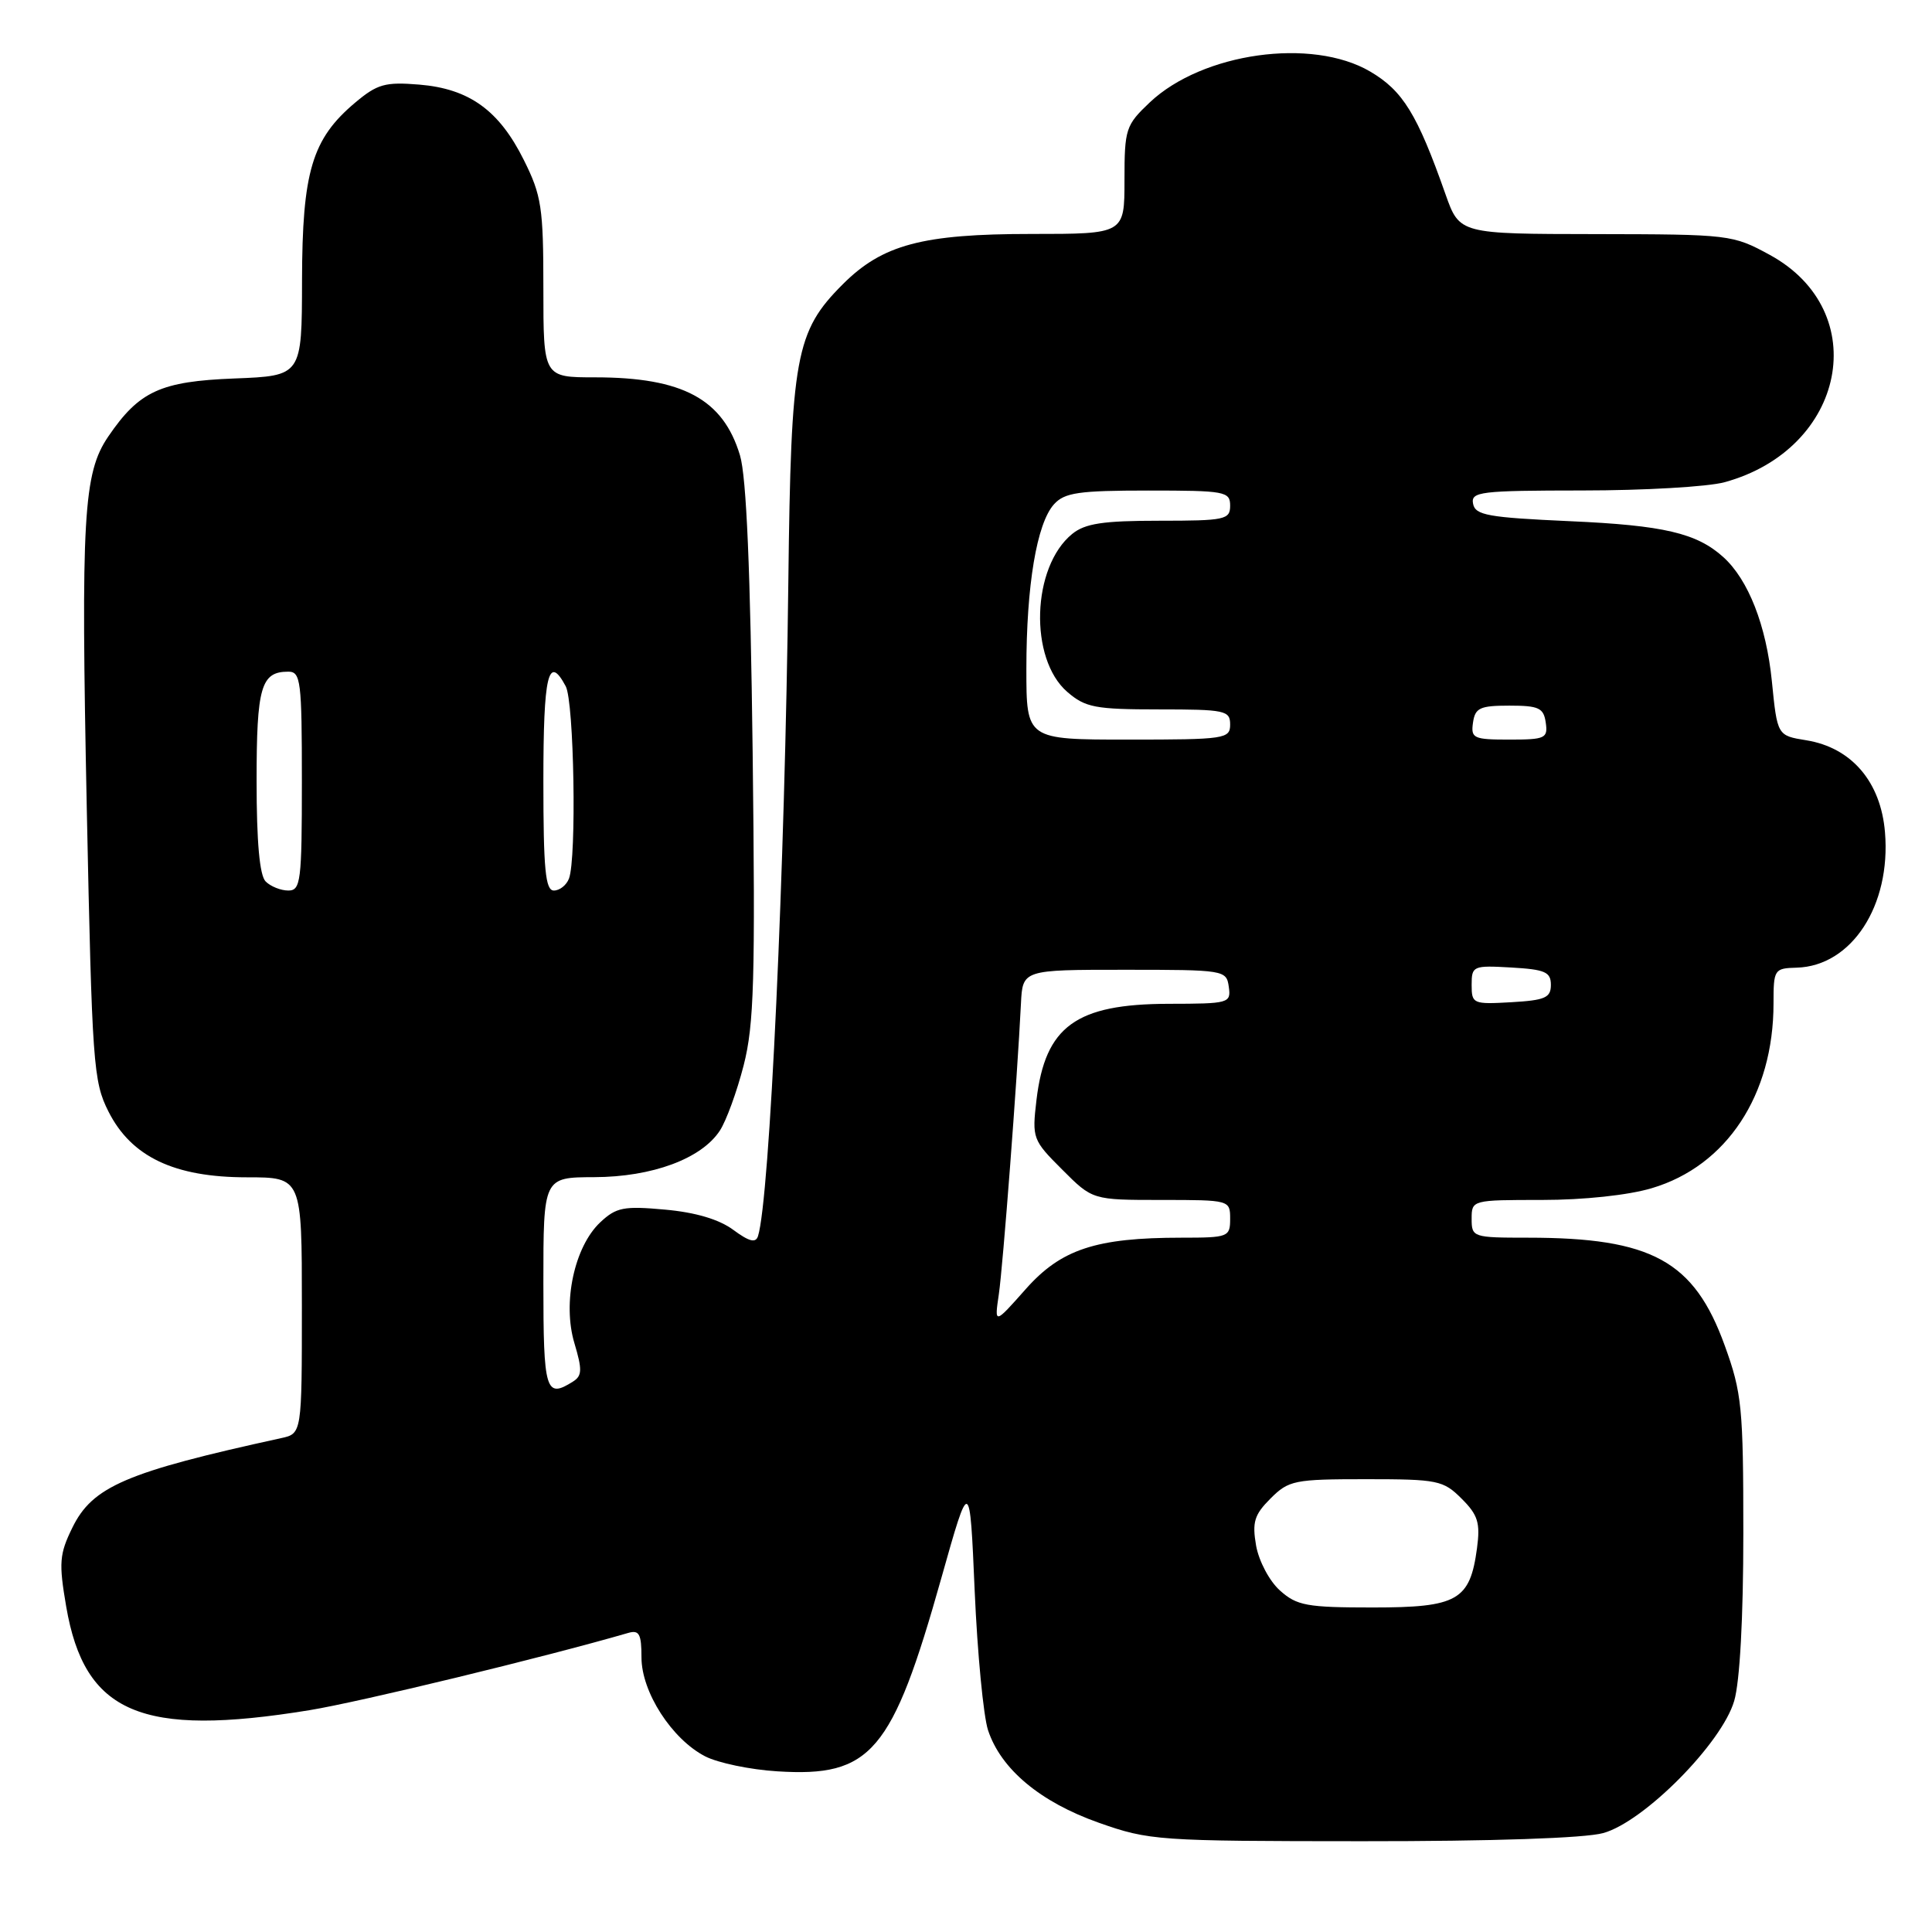 <?xml version="1.0" encoding="UTF-8" standalone="no"?>
<!DOCTYPE svg PUBLIC "-//W3C//DTD SVG 1.1//EN" "http://www.w3.org/Graphics/SVG/1.1/DTD/svg11.dtd" >
<svg xmlns="http://www.w3.org/2000/svg" xmlns:xlink="http://www.w3.org/1999/xlink" version="1.1" viewBox="0 0 256 256">
 <g >
 <path fill="currentColor"
d=" M 212.44 242.89 C 217.84 241.40 228.15 230.99 229.79 225.38 C 230.54 222.84 231.00 214.36 231.00 203.18 C 231.00 186.48 230.81 184.57 228.54 178.30 C 224.48 167.07 218.88 164.00 202.45 164.00 C 195.17 164.00 195.00 163.94 195.00 161.50 C 195.00 159.01 195.05 159.00 204.32 159.00 C 209.84 159.00 215.77 158.37 218.87 157.44 C 228.79 154.50 235.00 145.08 235.00 132.97 C 235.00 128.45 235.09 128.30 238.08 128.22 C 245.35 128.01 250.58 119.99 249.77 110.28 C 249.22 103.60 245.34 99.06 239.34 98.09 C 235.50 97.47 235.50 97.47 234.78 90.25 C 234.04 82.88 231.67 76.82 228.35 73.82 C 224.83 70.64 220.46 69.61 208.01 69.06 C 197.17 68.57 195.48 68.27 195.19 66.75 C 194.88 65.15 196.10 65.00 209.68 64.99 C 217.83 64.99 226.30 64.50 228.50 63.90 C 244.60 59.50 248.23 41.26 234.50 33.77 C 229.58 31.09 229.19 31.05 211.45 31.02 C 193.40 31.00 193.40 31.00 191.54 25.75 C 187.80 15.12 185.89 12.02 181.54 9.47 C 173.82 4.95 159.34 6.98 152.36 13.56 C 149.16 16.59 149.00 17.07 149.00 23.87 C 149.00 31.00 149.00 31.00 136.68 31.00 C 122.21 31.00 116.93 32.41 111.67 37.67 C 105.41 43.93 104.81 47.20 104.46 77.00 C 104.01 115.19 101.99 158.89 100.44 163.79 C 100.14 164.74 99.27 164.52 97.16 162.96 C 95.28 161.57 92.15 160.64 88.11 160.28 C 82.65 159.78 81.65 159.98 79.54 161.96 C 76.10 165.19 74.51 172.63 76.11 177.97 C 77.16 181.49 77.14 182.30 75.93 183.06 C 72.30 185.36 72.00 184.36 72.00 170.00 C 72.00 156.00 72.00 156.00 78.75 155.98 C 86.43 155.95 92.94 153.54 95.38 149.82 C 96.23 148.53 97.65 144.63 98.54 141.16 C 99.92 135.75 100.09 129.78 99.73 99.67 C 99.43 75.56 98.91 63.19 98.05 60.33 C 95.81 52.88 90.46 50.00 78.85 50.00 C 72.00 50.00 72.00 50.00 72.00 38.20 C 72.00 27.51 71.76 25.90 69.41 21.20 C 66.13 14.61 62.18 11.76 55.55 11.21 C 51.04 10.84 50.00 11.13 47.06 13.60 C 41.34 18.41 40.05 22.75 40.02 37.15 C 40.00 49.80 40.00 49.80 31.07 50.15 C 21.26 50.53 18.44 51.83 14.34 57.85 C 11.04 62.70 10.71 68.47 11.50 107.20 C 12.20 141.00 12.36 143.31 14.37 147.28 C 17.40 153.29 23.10 156.00 32.71 156.00 C 40.00 156.00 40.00 156.00 40.00 172.98 C 40.00 189.96 40.00 189.96 37.25 190.56 C 16.71 195.05 12.25 196.96 9.58 202.44 C 7.87 205.93 7.78 207.09 8.77 212.87 C 11.20 227.04 18.71 230.24 41.00 226.61 C 47.68 225.52 72.08 219.61 83.25 216.37 C 84.70 215.95 85.00 216.52 85.00 219.63 C 85.00 224.20 89.02 230.44 93.43 232.72 C 95.11 233.59 99.41 234.49 102.99 234.71 C 115.44 235.50 118.22 232.23 124.73 209.11 C 128.50 195.73 128.50 195.73 129.15 210.80 C 129.51 219.09 130.31 227.40 130.92 229.26 C 132.63 234.43 137.84 238.78 145.59 241.52 C 152.28 243.88 153.40 243.96 180.50 243.97 C 197.76 243.98 210.01 243.57 212.44 242.89 Z  M 169.60 210.75 C 168.20 209.50 166.81 206.86 166.44 204.81 C 165.90 201.69 166.20 200.71 168.35 198.56 C 170.76 196.15 171.51 196.00 181.00 196.00 C 190.51 196.00 191.24 196.15 193.67 198.58 C 195.84 200.74 196.16 201.78 195.71 205.15 C 194.78 212.07 193.14 213.00 181.90 213.00 C 173.16 213.00 171.84 212.76 169.60 210.75 Z  M 132.35 171.50 C 132.90 167.75 134.79 142.97 135.28 133.00 C 135.50 128.50 135.50 128.50 149.00 128.50 C 162.24 128.50 162.51 128.54 162.82 130.75 C 163.13 132.93 162.87 133.00 154.82 133.01 C 142.56 133.04 138.50 135.99 137.34 145.74 C 136.74 150.83 136.83 151.07 140.75 154.98 C 144.76 159.00 144.76 159.00 153.88 159.00 C 162.94 159.00 163.00 159.02 163.00 161.50 C 163.00 163.91 162.76 164.00 156.55 164.00 C 145.21 164.00 140.59 165.53 135.90 170.83 C 131.76 175.50 131.76 175.50 132.35 171.50 Z  M 195.00 130.50 C 195.00 127.99 195.18 127.91 200.25 128.20 C 204.73 128.46 205.50 128.79 205.50 130.50 C 205.50 132.21 204.73 132.54 200.25 132.80 C 195.18 133.09 195.00 133.01 195.00 130.50 Z  M 35.20 116.80 C 34.40 116.00 34.00 111.58 34.00 103.50 C 34.00 91.01 34.58 89.00 38.20 89.00 C 39.85 89.00 40.00 90.20 40.00 103.50 C 40.00 116.80 39.85 118.00 38.20 118.00 C 37.21 118.00 35.86 117.46 35.20 116.80 Z  M 72.00 103.50 C 72.00 89.38 72.65 86.61 74.96 90.93 C 76.07 92.99 76.42 113.75 75.39 116.42 C 75.06 117.29 74.16 118.00 73.39 118.00 C 72.27 118.00 72.00 115.23 72.00 103.50 Z  M 136.00 88.64 C 136.00 77.56 137.38 69.34 139.66 66.82 C 141.06 65.27 142.94 65.00 152.15 65.00 C 162.33 65.00 163.00 65.12 163.00 67.00 C 163.00 68.86 162.33 69.00 153.61 69.00 C 146.15 69.00 143.78 69.36 142.07 70.75 C 136.70 75.12 136.33 87.30 141.43 91.69 C 143.82 93.75 145.13 94.00 153.56 94.00 C 162.33 94.00 163.00 94.14 163.00 96.00 C 163.00 97.90 162.33 98.00 149.50 98.00 C 136.00 98.00 136.00 98.00 136.00 88.64 Z  M 195.18 95.75 C 195.46 93.80 196.09 93.50 200.00 93.50 C 203.91 93.50 204.54 93.80 204.82 95.75 C 205.12 97.83 204.76 98.00 200.00 98.00 C 195.24 98.00 194.88 97.83 195.18 95.75 Z "/>
</g>
</svg>